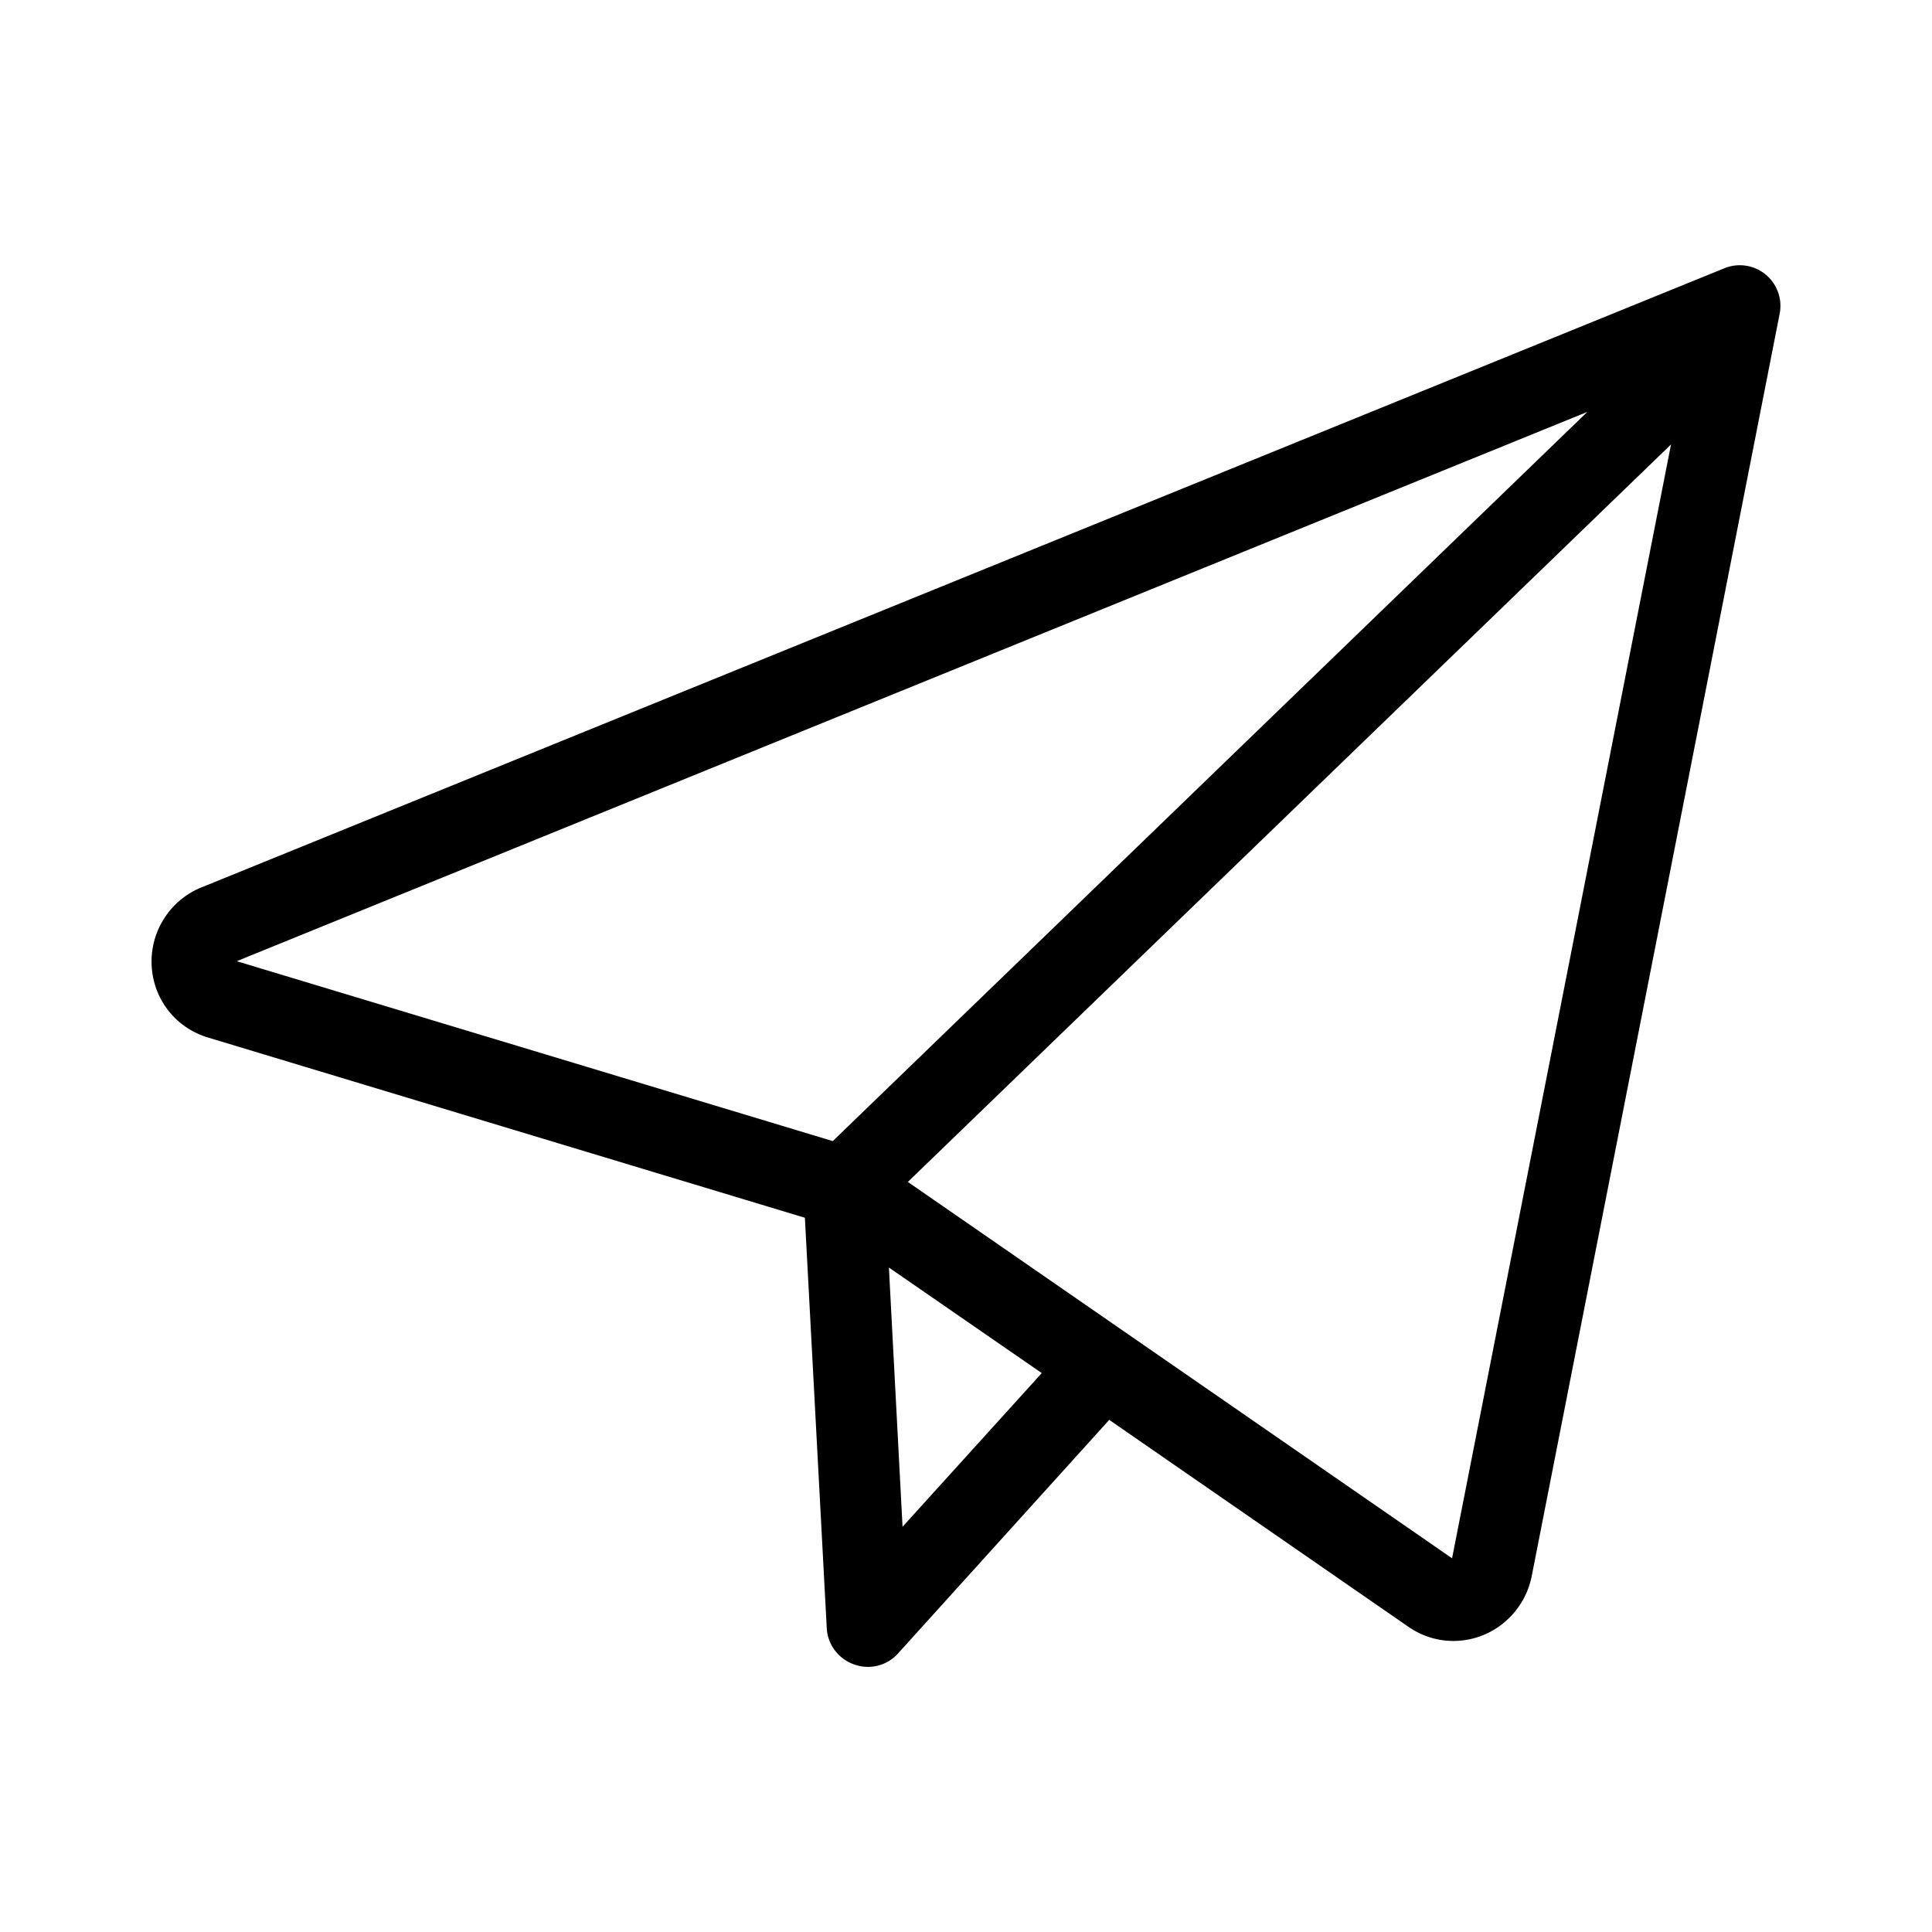 <svg xmlns="http://www.w3.org/2000/svg" width="51" height="51" viewBox="0 0 51 51">
    <path fill="#000" fill-rule="nonzero" d="M4.004 25.505c.052.885.64 1.63 1.49 1.884l15.753 4.757.578 10.846c.027.43.316.806.728.947a1.066 1.066 0 0 0 1.158-.298l5.57-6.16 7.893 5.459c.35.245.763.377 1.192.377.992 0 1.851-.701 2.062-1.683L46.979 8.28a1.073 1.073 0 0 0-1.456-1.2L5.267 23.446a2.114 2.114 0 0 0-1.263 2.059zm19.821 14.798l-.36-6.843 4.035 2.786-3.675 4.057zm14.506.832L23.965 31.2l20.146-19.468-5.78 29.403zm3.57-30.261L21.983 30.122 6.25 25.373l35.652-14.5z"/>
</svg>
